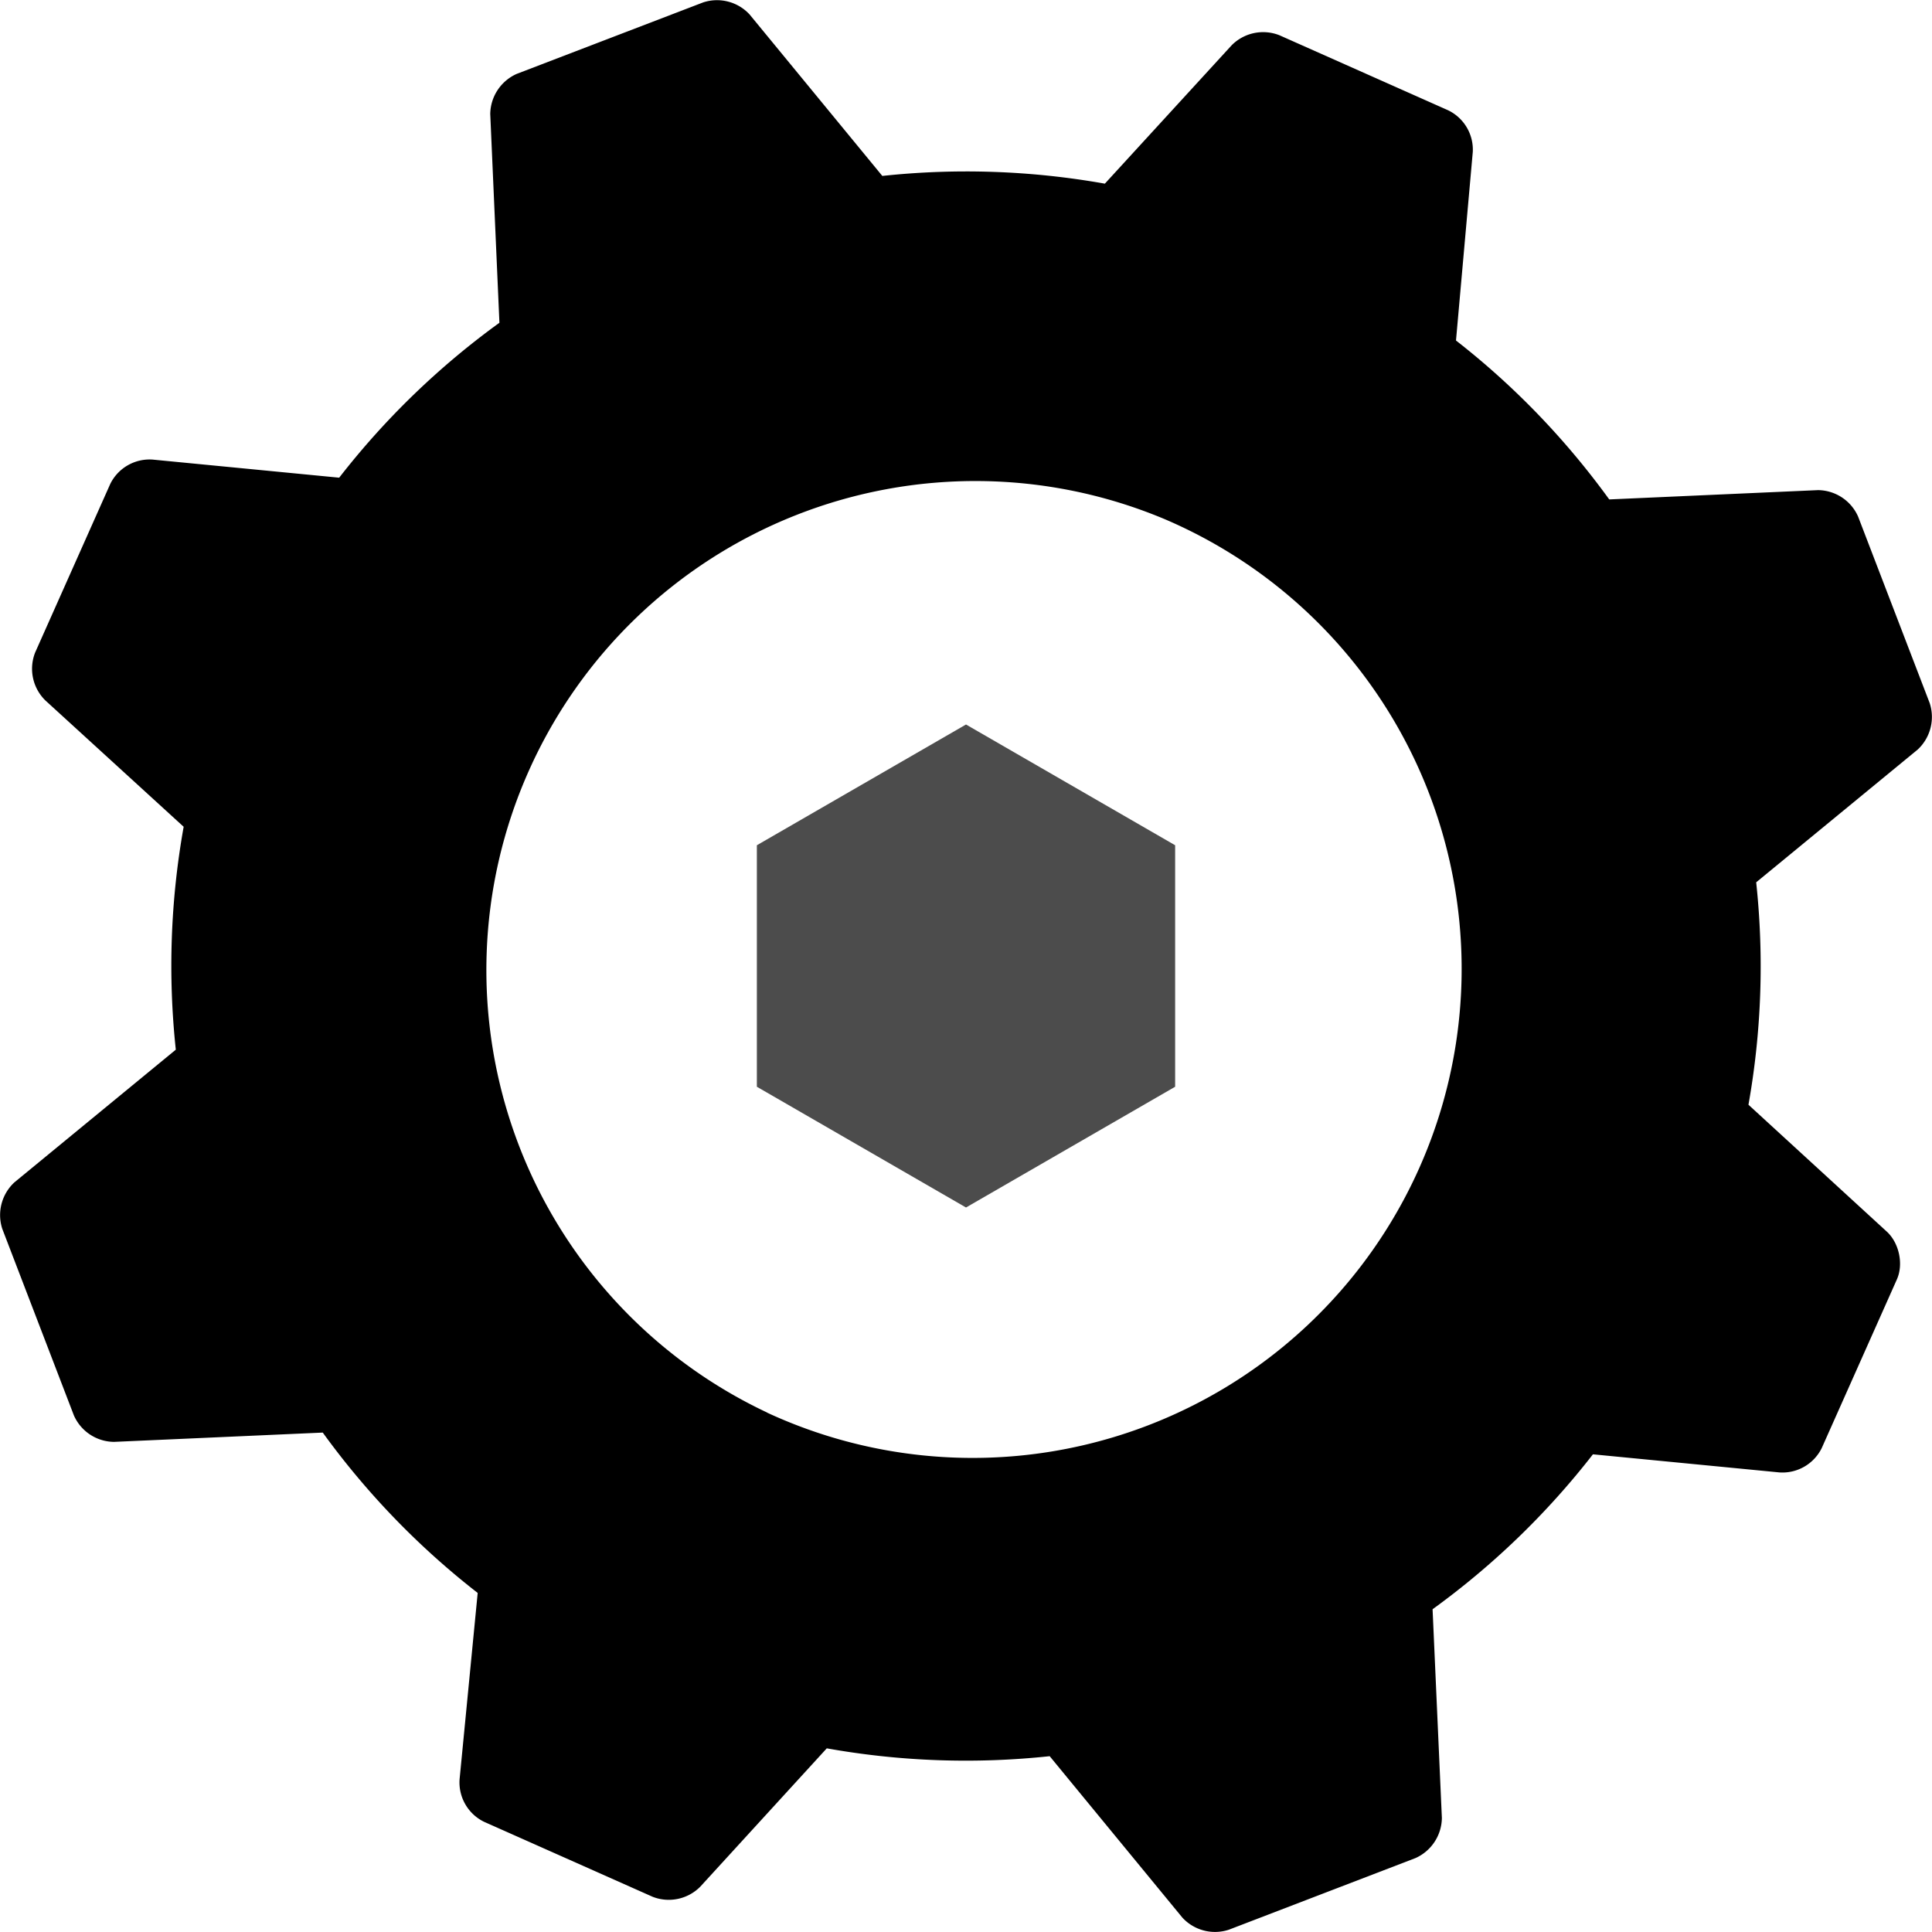 <svg xmlns="http://www.w3.org/2000/svg" viewBox="0 0 16 16"><g id="settings"><path id="base-1" d="M12.058 2.82c.489.381.914.826 1.269 1.316l1.729-.077a.367.367 0 0 1 .332.219l.593 1.545a.369.369 0 0 1-.1.385l-1.337 1.099a6.538 6.538 0 0 1-.064 1.842l1.146 1.051c.101.093.14.268.083.396l-.622 1.396a.363.363 0 0 1-.35.202l-1.545-.15a6.539 6.539 0 0 1-1.328 1.283l.077 1.729a.369.369 0 0 1-.219.332l-1.545.593a.367.367 0 0 1-.385-.1l-1.099-1.337a6.539 6.539 0 0 1-1.846-.065L5.8 15.624a.367.367 0 0 1-.396.084l-1.396-.621a.363.363 0 0 1-.202-.351l.15-1.544a6.538 6.538 0 0 1-1.283-1.328l-1.729.077a.367.367 0 0 1-.332-.219l-.593-1.545a.369.369 0 0 1 .1-.385l1.337-1.099a6.538 6.538 0 0 1 .065-1.846L.376 5.801a.367.367 0 0 1-.085-.397l.622-1.396a.363.363 0 0 1 .35-.202l1.546.15a6.539 6.539 0 0 1 1.327-1.283L4.06.944a.369.369 0 0 1 .219-.332L5.823.02a.367.367 0 0 1 .385.1l1.099 1.337a6.539 6.539 0 0 1 1.843.064L10.2.375a.367.367 0 0 1 .396-.083l1.396.621a.362.362 0 0 1 .205.345l-.139 1.561zm-5.705 8.879A4.05 4.05 0 1 0 9.647 4.3a4.05 4.05 0 0 0-3.294 7.398z"/><path id="base-2" d="M8 6l1.732 1v2L8 10 6.268 9V7z" opacity=".7"/></g></svg>